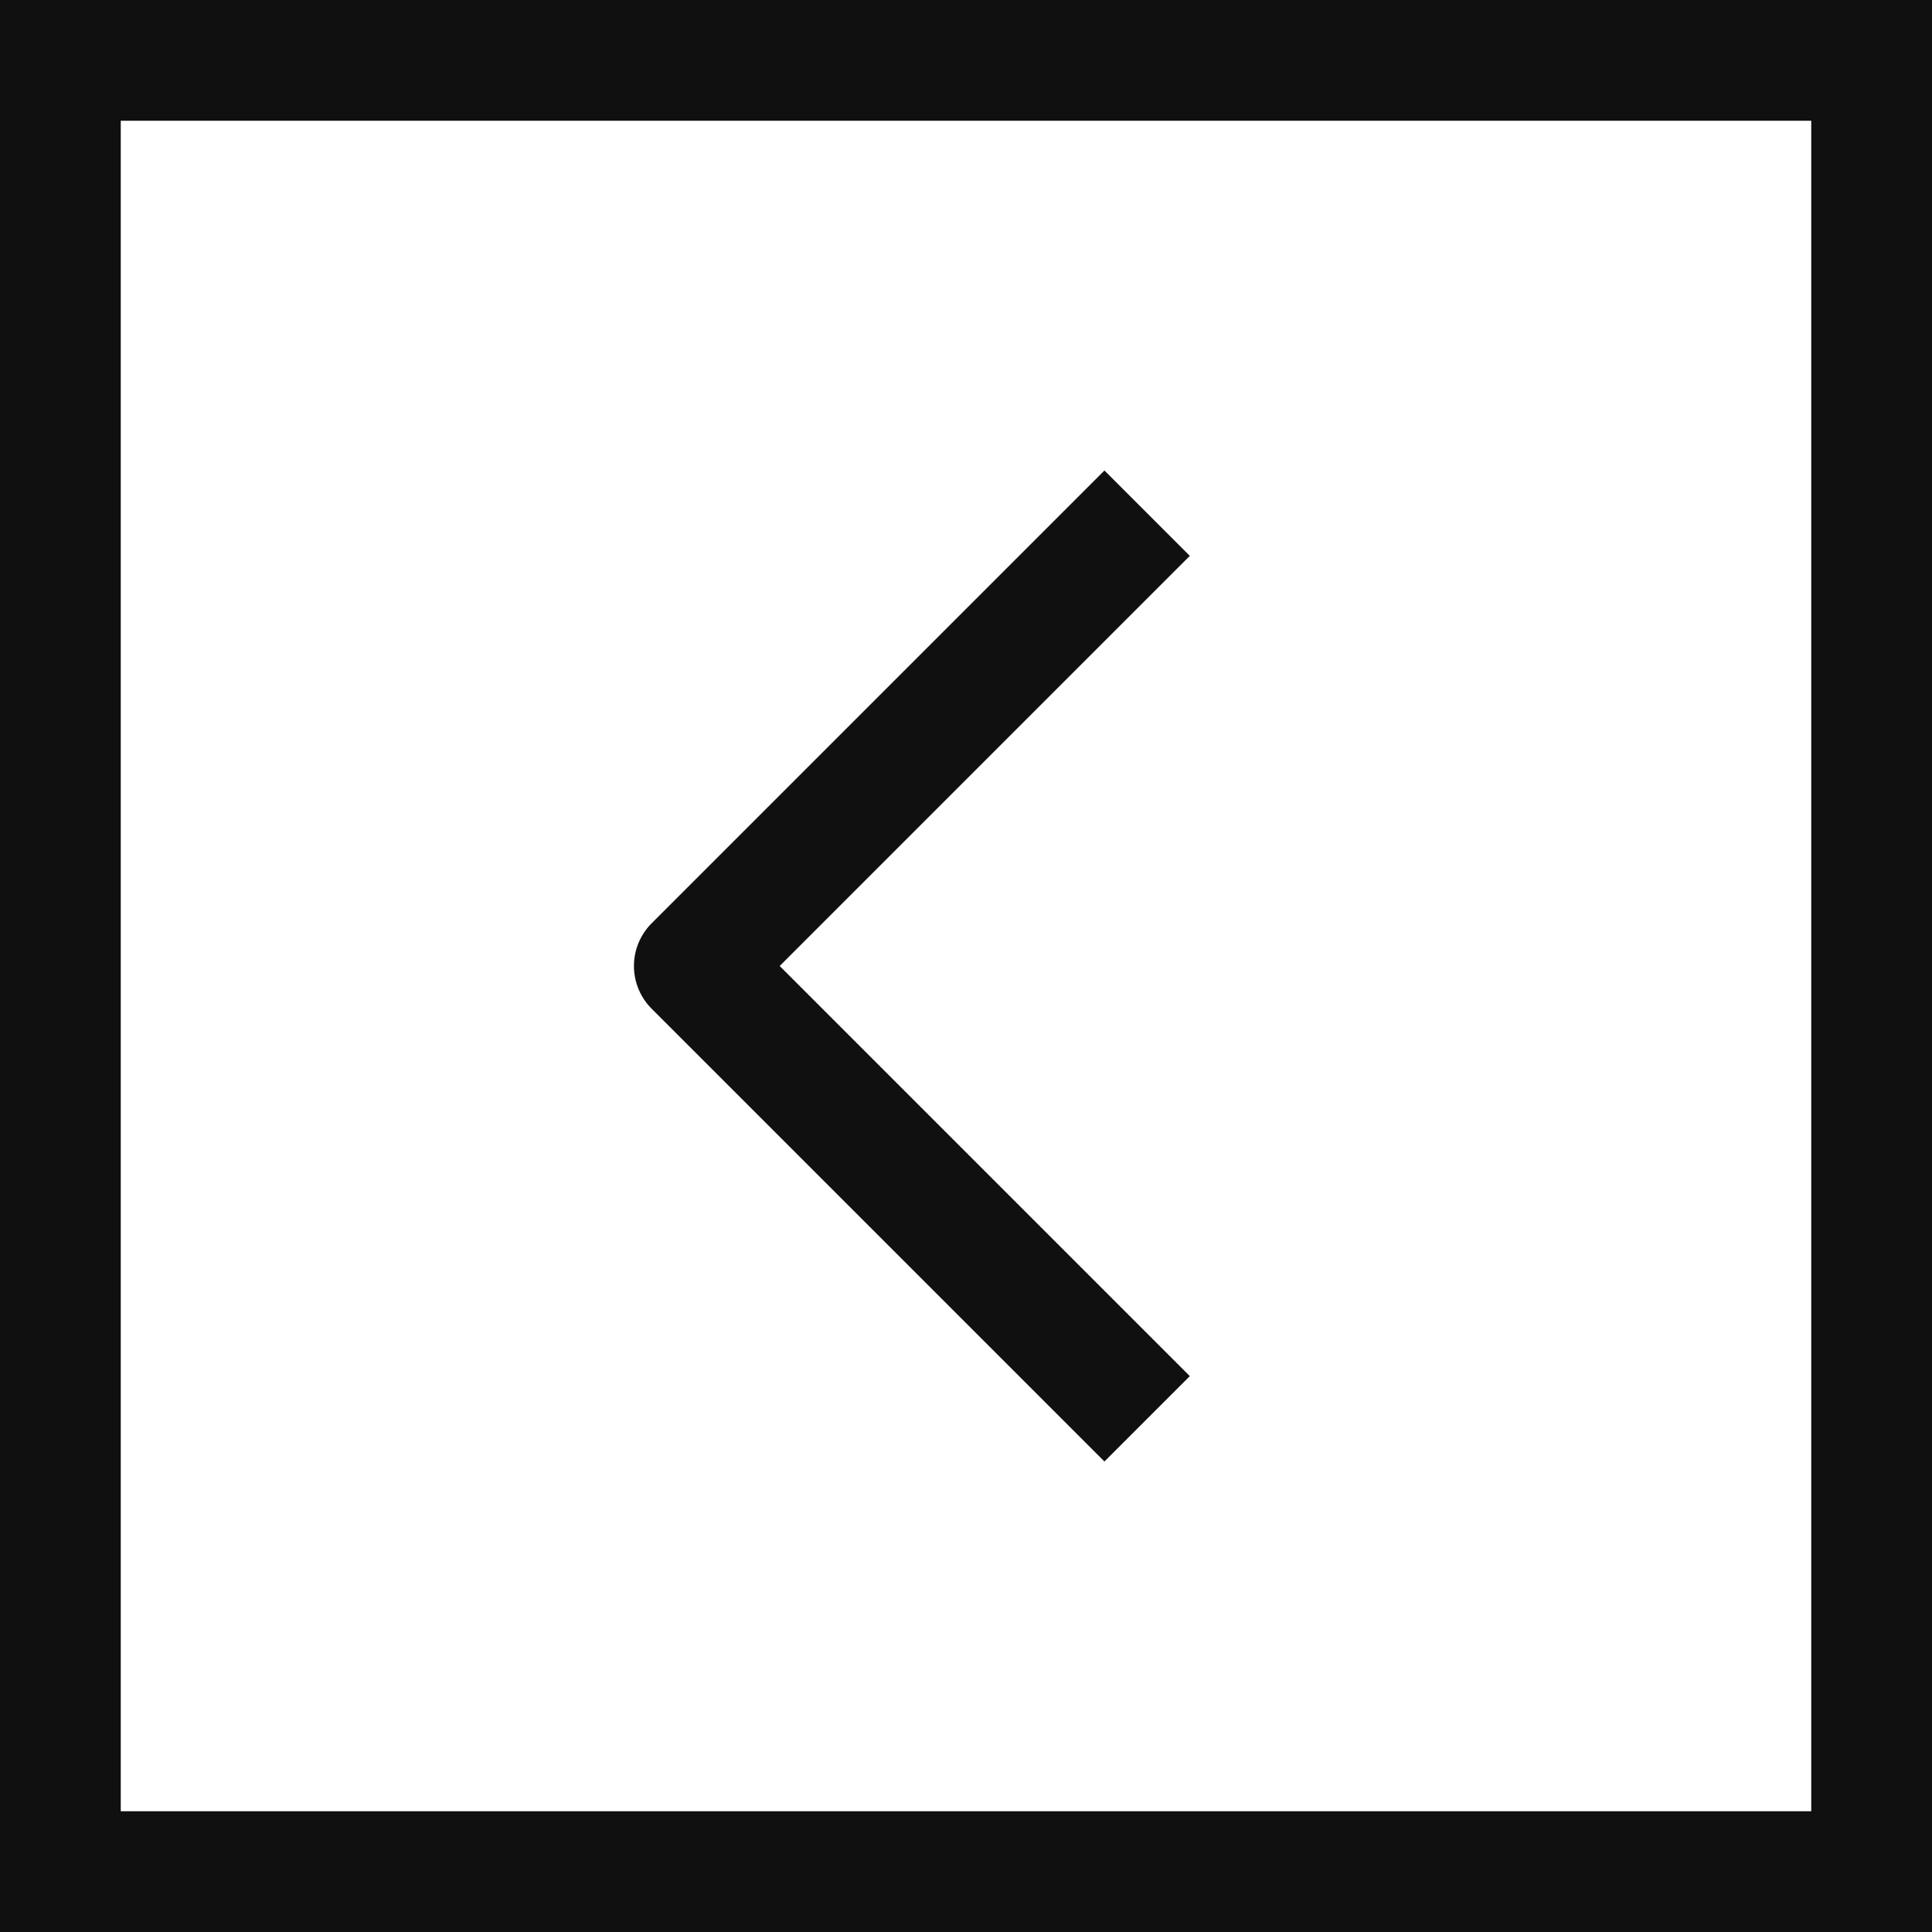 <svg width="32" height="32" viewBox="0 0 32 32" fill="none" xmlns="http://www.w3.org/2000/svg">
<path d="M19 23.5L11.5 16L19 8.5" stroke="#101010" stroke-width="2" stroke-linejoin="round"/>
<rect x="1" y="1" width="30" height="30" stroke="#101010" stroke-width="2"/>
</svg>
